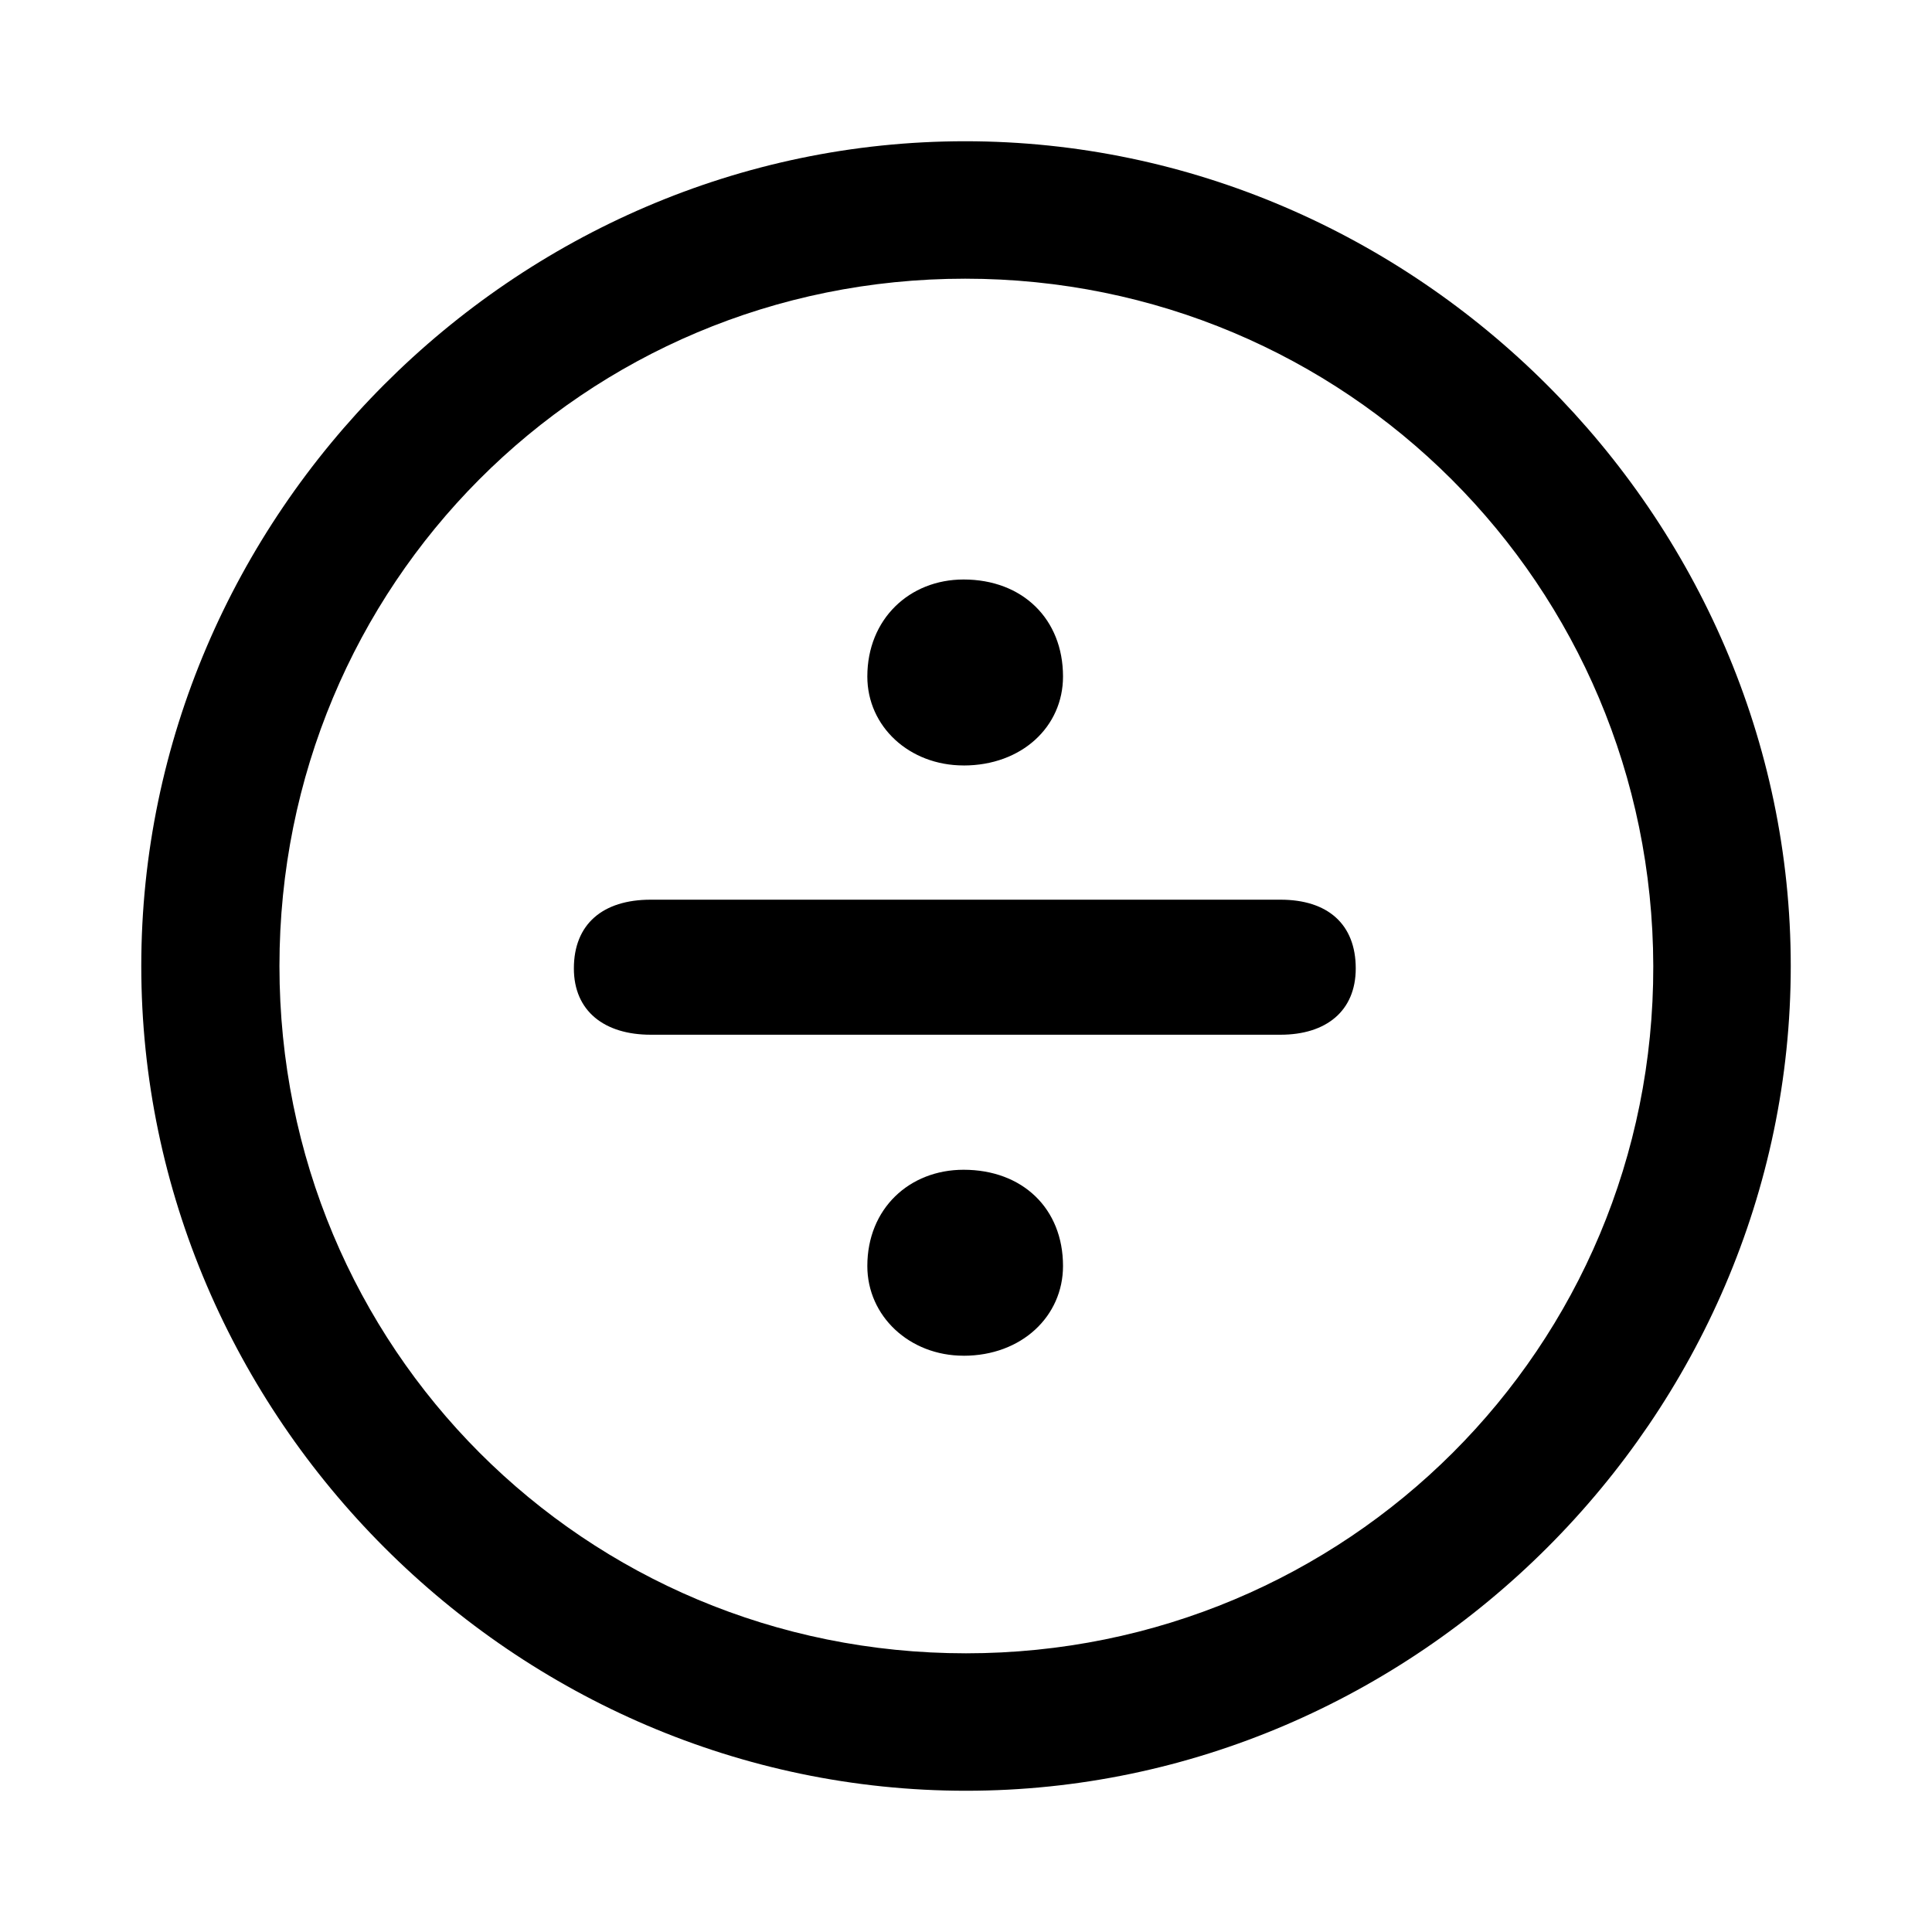 <svg xmlns="http://www.w3.org/2000/svg" width="56" height="56" viewBox="0 0 56 56"><path d="M28 51.906c13.055 0 23.906-10.828 23.906-23.906 0-13.055-10.875-23.906-23.93-23.906C14.899 4.094 4.095 14.945 4.095 28c0 13.078 10.828 23.906 23.906 23.906Zm0-3.984c-11.063 0-19.9-8.86-19.9-19.922 0-11.04 8.813-19.922 19.876-19.922 11.039 0 19.921 8.883 19.945 19.922.023 11.063-8.883 19.922-19.922 19.922Zm-.07-25.734c1.687 0 2.882-1.125 2.882-2.579 0-1.664-1.172-2.812-2.882-2.812-1.57 0-2.79 1.148-2.79 2.812 0 1.453 1.22 2.578 2.79 2.578Zm-9.07 7.804h18.257c1.313 0 2.18-.68 2.18-1.922 0-1.289-.82-1.992-2.18-1.992H18.86c-1.383 0-2.226.703-2.226 1.992 0 1.242.89 1.922 2.226 1.922Zm9.07 9.305c1.687 0 2.882-1.149 2.882-2.602 0-1.664-1.172-2.789-2.882-2.789-1.57 0-2.79 1.125-2.79 2.79 0 1.452 1.22 2.6 2.79 2.6Z"/></svg>